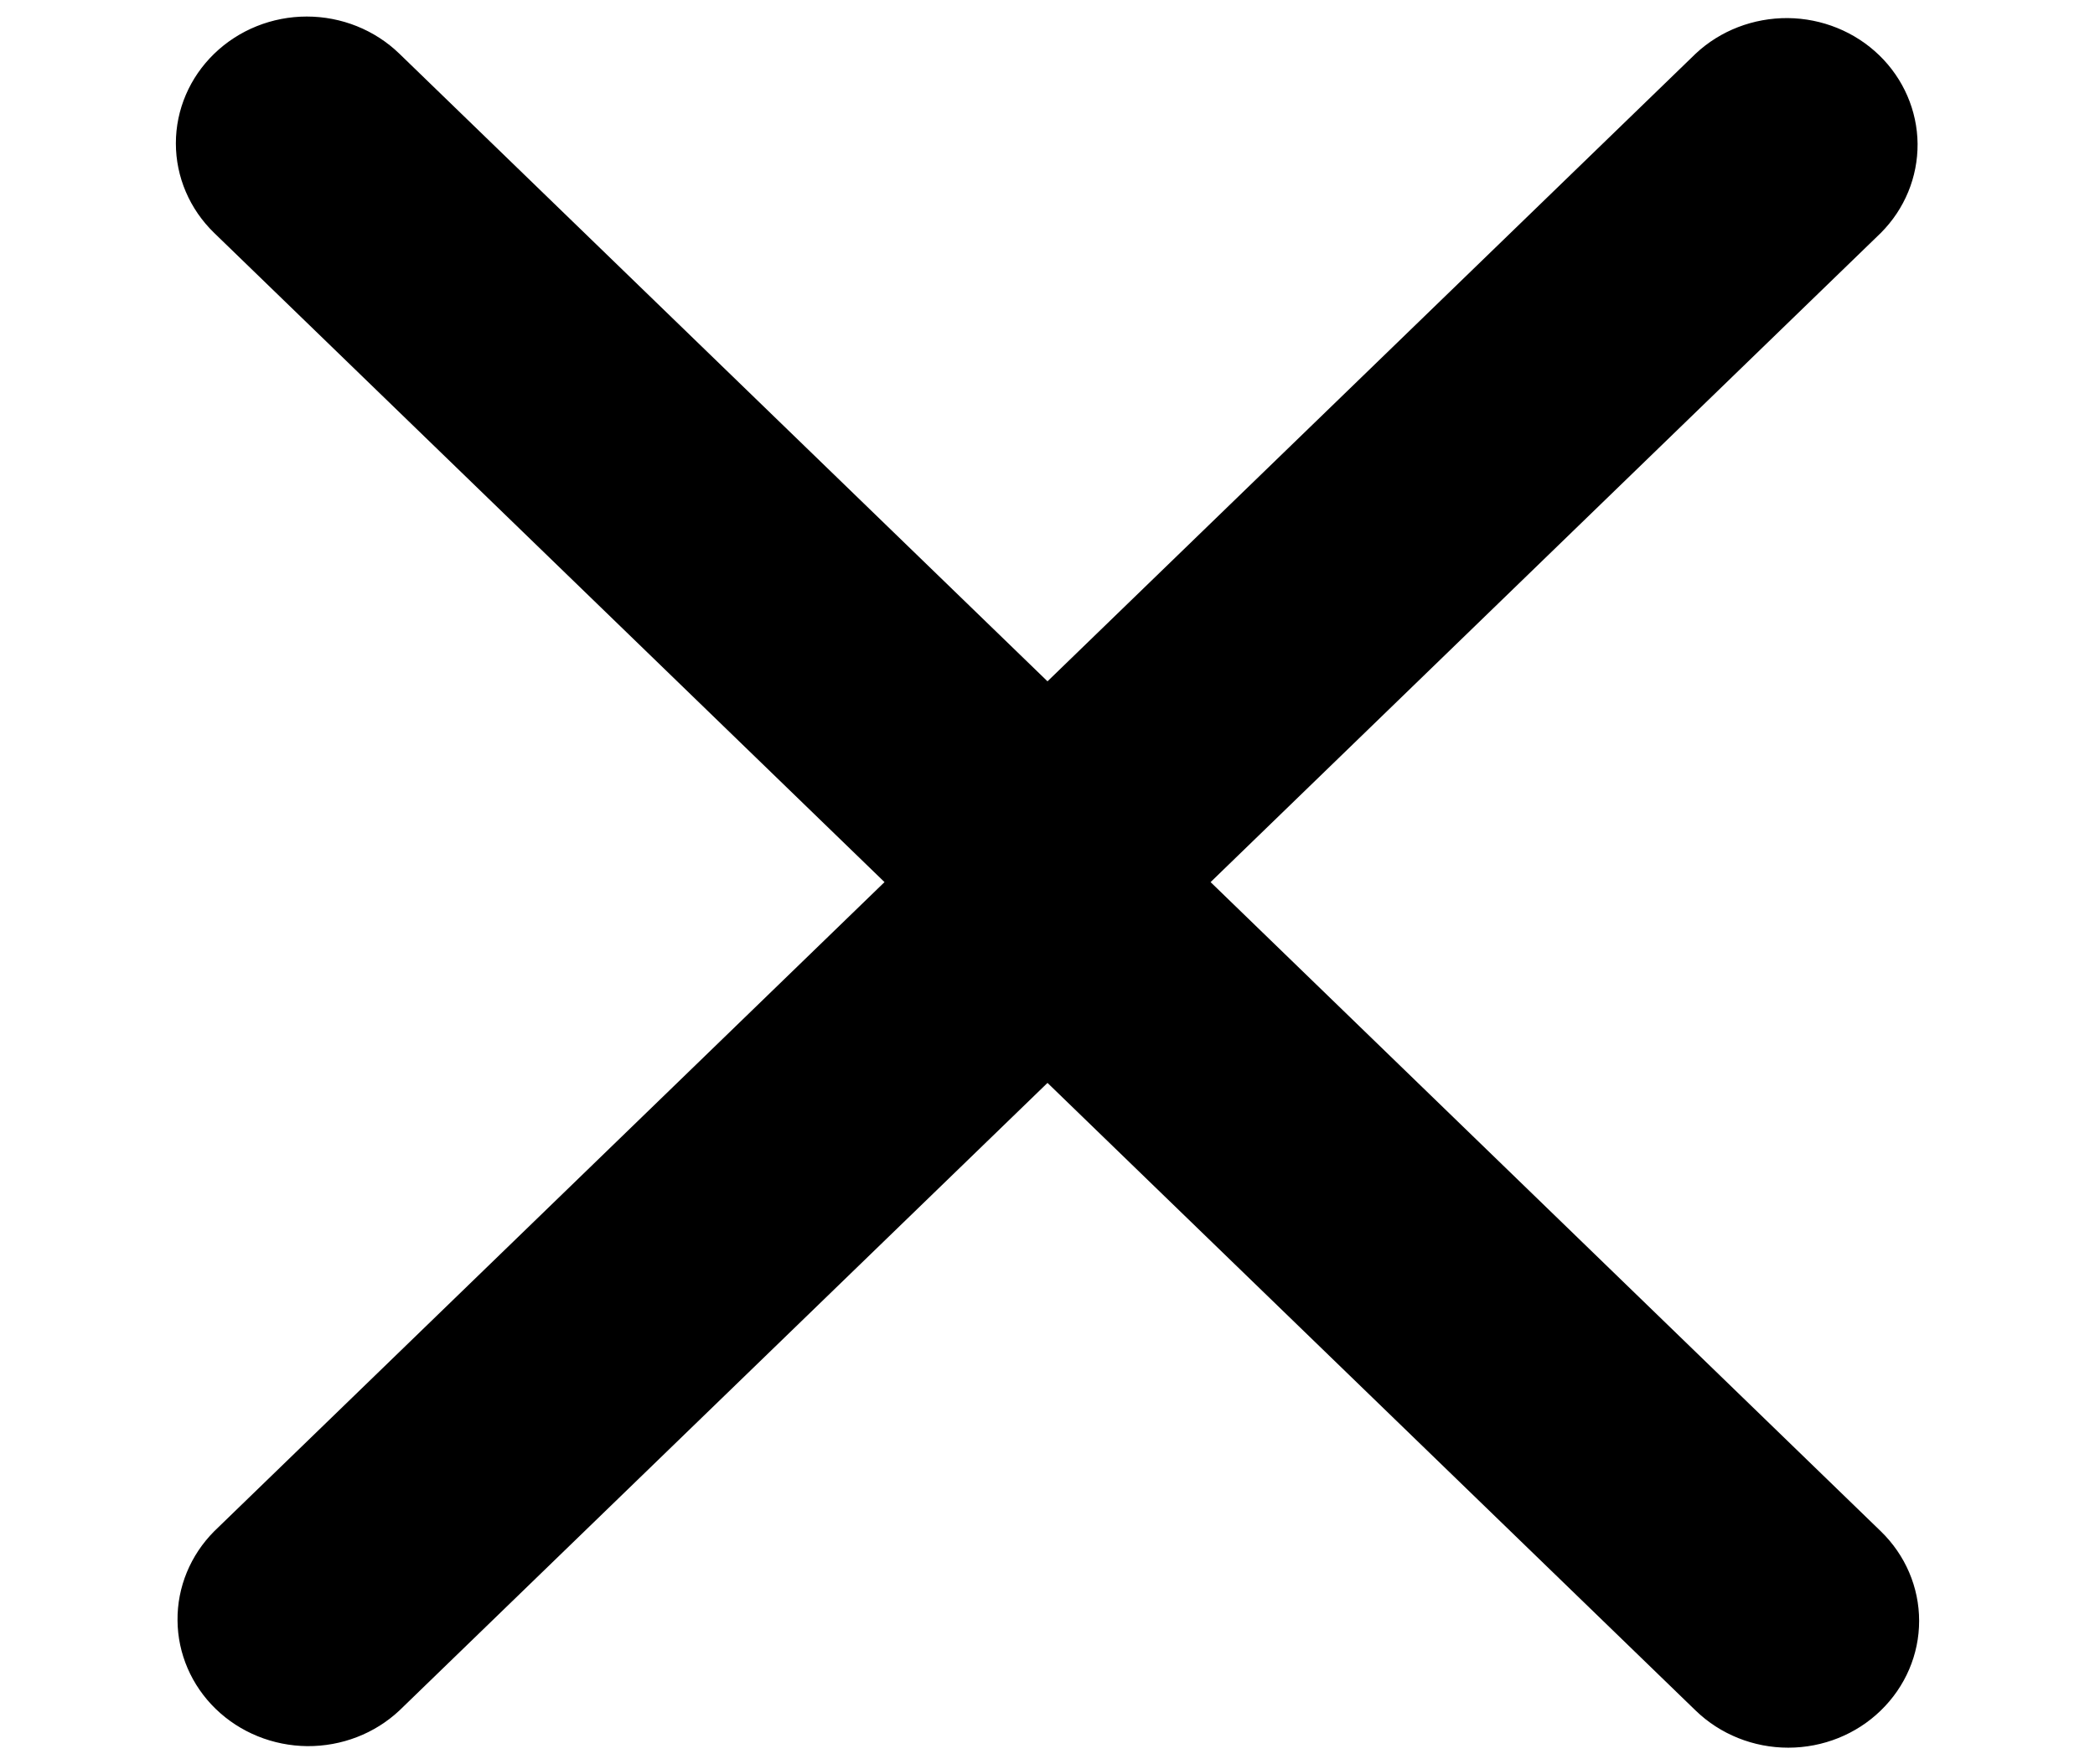 <svg width="19" height="16" viewBox="0 0 19 16" fill="none" xmlns="http://www.w3.org/2000/svg">
<path d="M1.943 0.487C2.166 0.271 2.468 0.15 2.782 0.15C3.097 0.15 3.399 0.271 3.622 0.487L9.5 6.179L15.378 0.487C15.602 0.277 15.902 0.162 16.214 0.164C16.525 0.167 16.823 0.288 17.043 0.501C17.263 0.714 17.388 1.003 17.391 1.304C17.393 1.606 17.274 1.896 17.057 2.113L10.34 8.619C10.117 8.834 9.815 8.955 9.5 8.955C9.185 8.955 8.883 8.834 8.661 8.619L1.943 2.113C1.72 1.897 1.595 1.605 1.595 1.3C1.595 0.995 1.72 0.703 1.943 0.487Z" fill="black"/>
<path d="M17.057 15.513C16.835 15.729 16.533 15.85 16.218 15.85C15.903 15.85 15.601 15.729 15.378 15.513L9.5 9.821L3.622 15.513C3.398 15.723 3.098 15.838 2.787 15.836C2.475 15.833 2.177 15.712 1.957 15.499C1.737 15.286 1.612 14.997 1.61 14.696C1.607 14.394 1.727 14.104 1.943 13.887L8.661 7.381C8.883 7.166 9.185 7.045 9.5 7.045C9.815 7.045 10.117 7.166 10.34 7.381L17.057 13.887C17.28 14.103 17.405 14.395 17.405 14.7C17.405 15.005 17.28 15.297 17.057 15.513Z" fill="black"/>
</svg>

